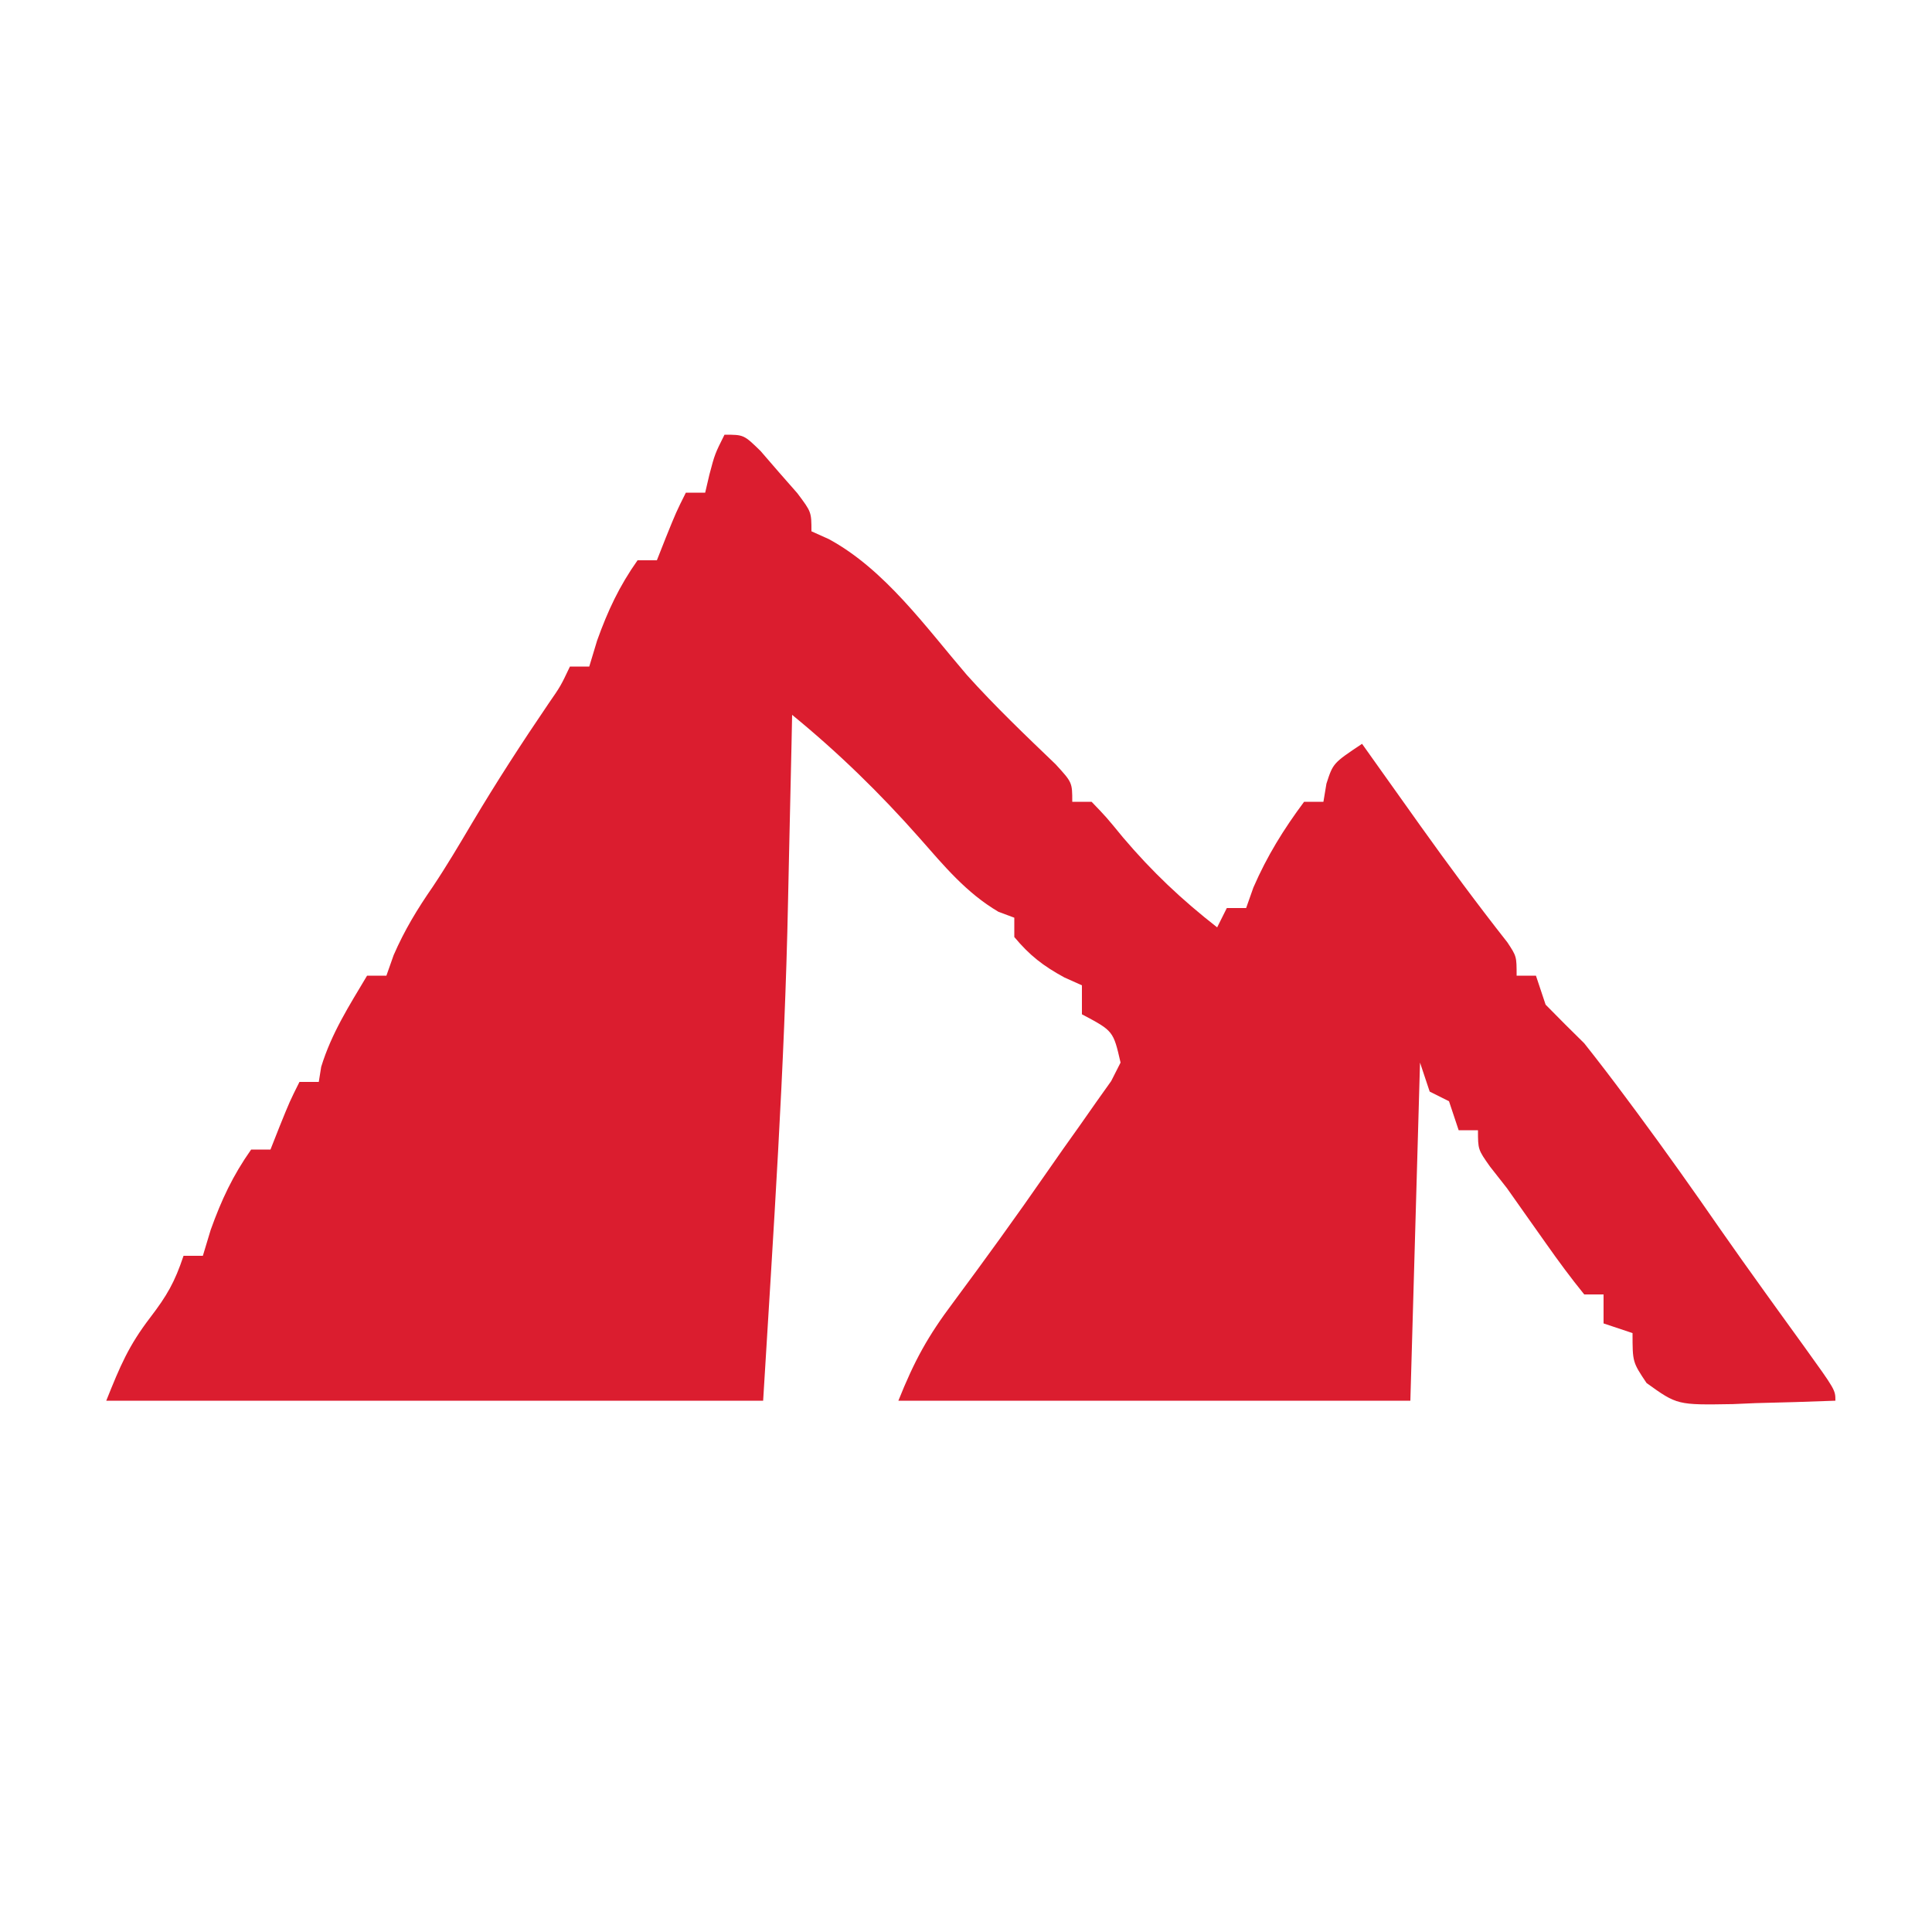 <?xml version="1.0" encoding="UTF-8"?>
<svg version="1.1" xmlns="http://www.w3.org/2000/svg" width="200" height="200">
<path d="M0 0 C2 0 2 0 3.727 1.68 C4.353 2.404 4.98 3.129 5.625 3.875 C6.572 4.954 6.572 4.954 7.539 6.055 C9 8 9 8 9 10 C9.592 10.266 10.183 10.531 10.793 10.805 C16.599 13.949 20.847 19.927 25.09 24.875 C27.999 28.111 31.136 31.107 34.277 34.117 C36 36 36 36 36 38 C36.66 38 37.32 38 38 38 C39.516 39.574 39.516 39.574 41.25 41.688 C44.26 45.24 47.335 48.14 51 51 C51.495 50.01 51.495 50.01 52 49 C52.66 49 53.32 49 54 49 C54.371 47.948 54.371 47.948 54.75 46.875 C56.172 43.605 57.872 40.859 60 38 C60.66 38 61.32 38 62 38 C62.103 37.381 62.206 36.763 62.312 36.125 C63 34 63 34 66 32 C66.652 32.918 67.305 33.836 67.977 34.781 C68.859 36.021 69.742 37.261 70.625 38.5 C71.079 39.138 71.533 39.777 72.001 40.435 C74.931 44.539 77.92 48.583 81.039 52.547 C82 54 82 54 82 56 C82.66 56 83.32 56 84 56 C84.33 56.99 84.66 57.98 85 59 C86.317 60.349 87.654 61.68 89 63 C90.468 64.851 91.904 66.728 93.312 68.625 C93.706 69.155 94.1 69.685 94.506 70.231 C97.439 74.196 100.288 78.214 103.094 82.27 C104.599 84.425 106.12 86.566 107.656 88.699 C108.346 89.658 108.346 89.658 109.049 90.635 C109.964 91.906 110.882 93.175 111.801 94.443 C115 98.89 115 98.89 115 100 C112.249 100.108 109.502 100.187 106.75 100.25 C105.973 100.284 105.195 100.317 104.395 100.352 C98.627 100.45 98.627 100.45 95.453 98.172 C94 96 94 96 94 93 C93.01 92.67 92.02 92.34 91 92 C91 91.01 91 90.02 91 89 C90.34 89 89.68 89 89 89 C87.621 87.302 86.32 85.54 85.062 83.75 C84.373 82.775 83.683 81.801 82.973 80.797 C82.322 79.874 81.671 78.951 81 78 C80.132 76.894 80.132 76.894 79.246 75.766 C78 74 78 74 78 72 C77.34 72 76.68 72 76 72 C75.67 71.01 75.34 70.02 75 69 C74.34 68.67 73.68 68.34 73 68 C72.67 67.01 72.34 66.02 72 65 C71.67 76.55 71.34 88.1 71 100 C53.51 100 36.02 100 18 100 C19.669 95.828 21.058 93.31 23.688 89.812 C26.967 85.394 30.189 80.95 33.32 76.426 C34.468 74.768 35.63 73.12 36.805 71.48 C37.364 70.683 37.924 69.885 38.5 69.062 C39.005 68.352 39.511 67.642 40.031 66.91 C40.351 66.28 40.671 65.649 41 65 C40.248 61.722 40.248 61.722 37 60 C37 59.01 37 58.02 37 57 C36.402 56.732 35.804 56.464 35.188 56.188 C33.002 55.001 31.587 53.904 30 52 C30 51.34 30 50.68 30 50 C29.46 49.799 28.92 49.598 28.363 49.391 C25.024 47.426 22.721 44.627 20.188 41.75 C16.075 37.098 11.809 32.936 7 29 C6.98 29.978 6.96 30.957 6.94 31.965 C6.861 35.784 6.773 39.603 6.683 43.423 C6.646 45.04 6.611 46.658 6.578 48.275 C6.228 65.566 5.048 82.71 4 100 C-18.44 100 -40.88 100 -64 100 C-62.54 96.35 -61.681 94.308 -59.438 91.375 C-57.725 89.129 -56.917 87.75 -56 85 C-55.34 85 -54.68 85 -54 85 C-53.732 84.113 -53.464 83.226 -53.188 82.312 C-52.075 79.209 -50.898 76.689 -49 74 C-48.34 74 -47.68 74 -47 74 C-46.691 73.216 -46.381 72.433 -46.062 71.625 C-45 69 -45 69 -44 67 C-43.34 67 -42.68 67 -42 67 C-41.917 66.484 -41.835 65.969 -41.75 65.438 C-40.679 61.955 -38.865 59.128 -37 56 C-36.34 56 -35.68 56 -35 56 C-34.752 55.299 -34.505 54.597 -34.25 53.875 C-33.121 51.278 -31.802 49.11 -30.195 46.789 C-28.756 44.634 -27.444 42.418 -26.125 40.188 C-23.615 35.966 -20.961 31.872 -18.199 27.812 C-16.956 26.013 -16.956 26.013 -16 24 C-15.34 24 -14.68 24 -14 24 C-13.732 23.113 -13.464 22.226 -13.188 21.312 C-12.075 18.209 -10.898 15.689 -9 13 C-8.34 13 -7.68 13 -7 13 C-6.691 12.216 -6.381 11.432 -6.062 10.625 C-5 8 -5 8 -4 6 C-3.34 6 -2.68 6 -2 6 C-1.856 5.381 -1.711 4.763 -1.562 4.125 C-1 2 -1 2 0 0 Z " fill="#DB1D2F" transform="translate(75,45)"/>
</svg>

